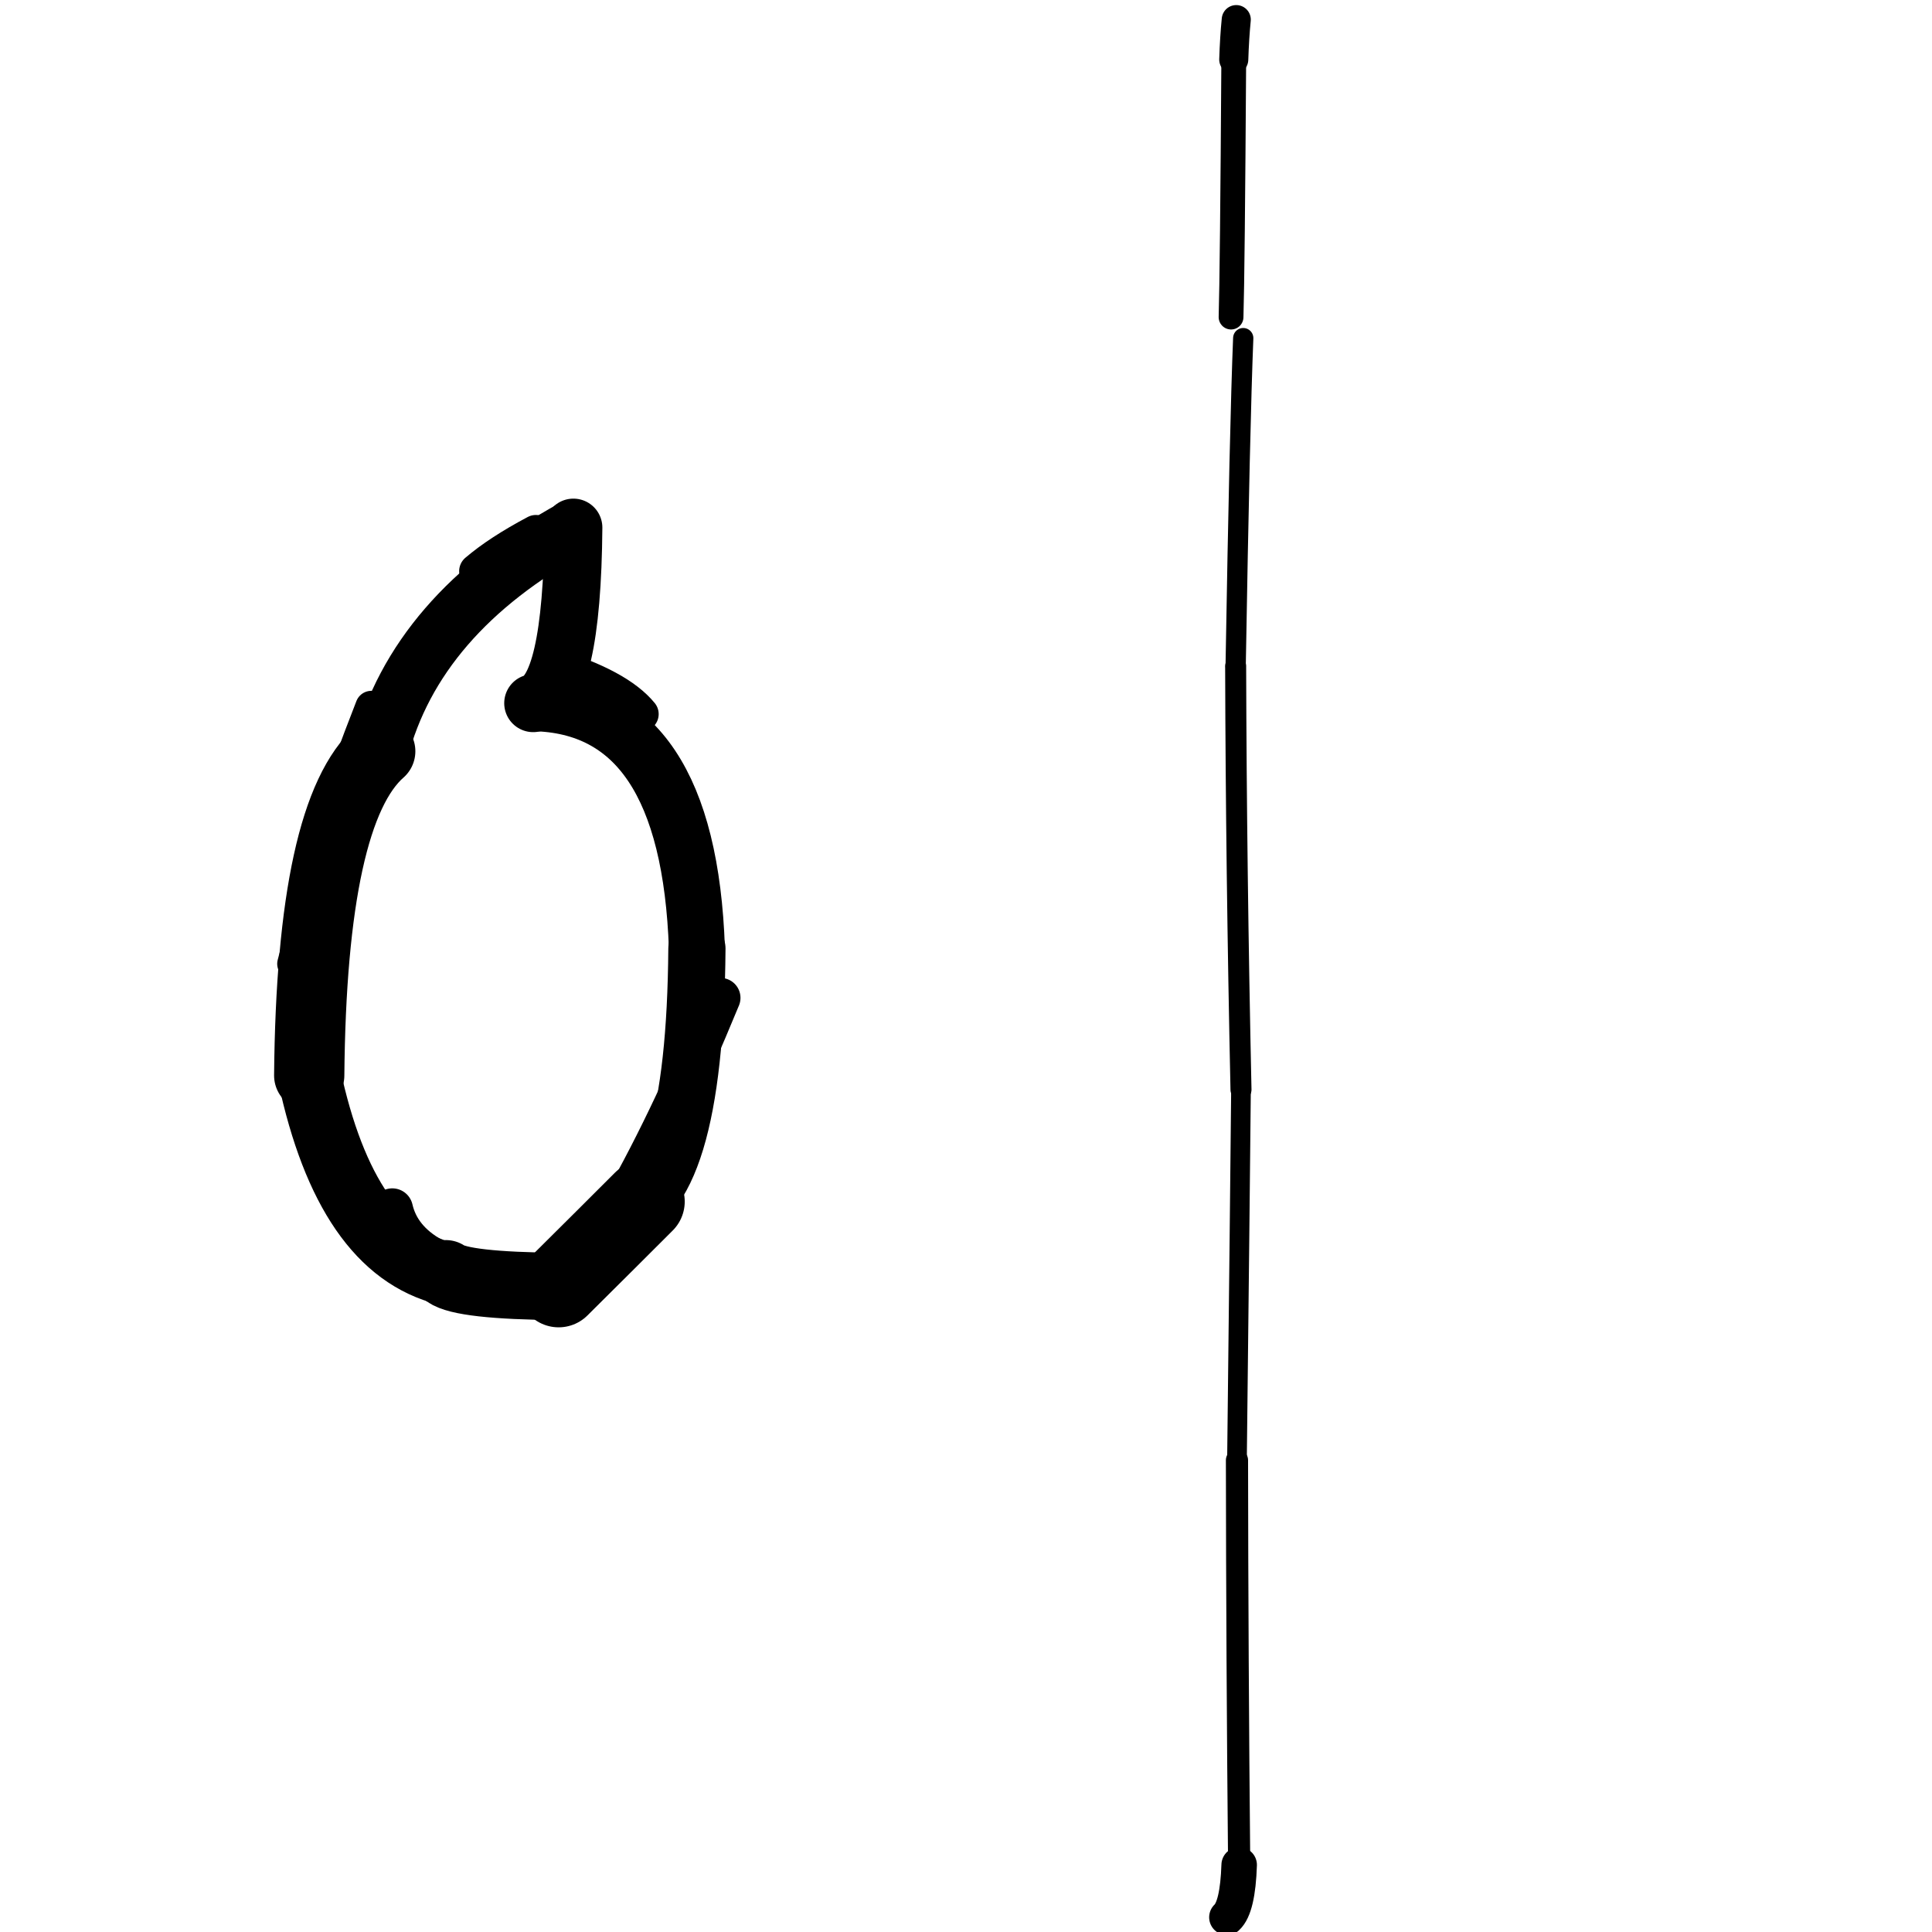 <?xml version="1.0" ?>
<svg height="140" width="140" xmlns="http://www.w3.org/2000/svg">
  <path d="M 46.656, 87.07 Q 44.25, 89.481, 40.481, 93.221 " fill="none" id="curve_1" stroke="#000000" stroke-linecap="round" stroke-linejoin="round" stroke-width="5.924"/>
  <path d="M 40.481, 93.221 Q 33.512, 93.163, 32.315, 92.301 " fill="none" id="curve_1" stroke="#000000" stroke-linecap="round" stroke-linejoin="round" stroke-width="4.879"/>
  <path d="M 32.315, 92.301 Q 25.099, 90.515, 22.407, 77.934 " fill="none" id="curve_1" stroke="#000000" stroke-linecap="round" stroke-linejoin="round" stroke-width="4.591"/>
  <path d="M 22.407, 77.934 Q 22.579, 58.794, 27.553, 54.439 " fill="none" id="curve_1" stroke="#000000" stroke-linecap="round" stroke-linejoin="round" stroke-width="5.091"/>
  <path d="M 27.553, 54.439 Q 30.137, 44.499, 41.551, 38.231 " fill="none" id="curve_1" stroke="#000000" stroke-linecap="round" stroke-linejoin="round" stroke-width="4.075"/>
  <path d="M 41.551, 38.231 Q 41.456, 50.201, 38.636, 50.955 " fill="none" id="curve_1" stroke="#000000" stroke-linecap="round" stroke-linejoin="round" stroke-width="4.197"/>
  <path d="M 38.636, 50.955 Q 49.891, 51.168, 50.501, 68.737 " fill="none" id="curve_1" stroke="#000000" stroke-linecap="round" stroke-linejoin="round" stroke-width="4.059"/>
  <path d="M 50.501, 68.737 Q 50.365, 87.002, 44.649, 88.026 " fill="none" id="curve_1" stroke="#000000" stroke-linecap="round" stroke-linejoin="round" stroke-width="4.145"/>
  <path d="M 44.649, 88.026 Q 48.318, 81.777, 52.214, 72.308 " fill="none" id="curve_1" stroke="#000000" stroke-linecap="round" stroke-linejoin="round" stroke-width="2.888"/>
  <path d="M 46.469, 51.745 Q 44.806, 49.713, 39.996, 48.237 " fill="none" id="curve_2" stroke="#000000" stroke-linecap="round" stroke-linejoin="round" stroke-width="2.522"/>
  <path d="M 28.426, 87.611 Q 29.449, 92.048, 37.819, 92.883 " fill="none" id="curve_7" stroke="#000000" stroke-linecap="round" stroke-linejoin="round" stroke-width="2.998"/>
  <path d="M 21.923, 65.94 Q 23.426, 60.128, 26.907, 51.218 " fill="none" id="curve_8" stroke="#000000" stroke-linecap="round" stroke-linejoin="round" stroke-width="2.314"/>
  <path d="M 90.089, 24.502 Q 89.838, 30.695, 89.54, 48.28 " fill="none" id="curve_13" stroke="#000000" stroke-linecap="round" stroke-linejoin="round" stroke-width="1.468"/>
  <path d="M 89.54, 48.28 Q 89.579, 62.918, 89.927, 78.963 " fill="none" id="curve_13" stroke="#000000" stroke-linecap="round" stroke-linejoin="round" stroke-width="1.522"/>
  <path d="M 89.927, 78.963 Q 89.851, 87.027, 89.636, 105.809 " fill="none" id="curve_13" stroke="#000000" stroke-linecap="round" stroke-linejoin="round" stroke-width="1.424"/>
  <path d="M 89.636, 105.809 Q 89.651, 120.079, 89.795, 135.139 " fill="none" id="curve_13" stroke="#000000" stroke-linecap="round" stroke-linejoin="round" stroke-width="1.607"/>
  <path d="M 89.795, 135.139 Q 89.693, 138.208, 88.906, 138.935 " fill="none" id="curve_13" stroke="#000000" stroke-linecap="round" stroke-linejoin="round" stroke-width="2.572"/>
  <path d="M 34.545, 41.389 Q 36.163, 40.008, 38.836, 38.589 " fill="none" id="curve_19" stroke="#000000" stroke-linecap="round" stroke-linejoin="round" stroke-width="2.546"/>
  <path d="M 89.207, 22.977 Q 89.305, 19.82, 89.403, 4.314 " fill="none" id="curve_43" stroke="#000000" stroke-linecap="round" stroke-linejoin="round" stroke-width="1.796"/>
  <path d="M 89.403, 4.314 Q 89.455, 2.716, 89.584, 1.421 " fill="none" id="curve_43" stroke="#000000" stroke-linecap="round" stroke-linejoin="round" stroke-width="2.107"/>
  <path d="M 21.219, 69.843 Q 22.1, 66.322, 24.303, 62.5 " fill="none" id="curve_102" stroke="#000000" stroke-linecap="round" stroke-linejoin="round" stroke-width="2.264"/>
</svg>
